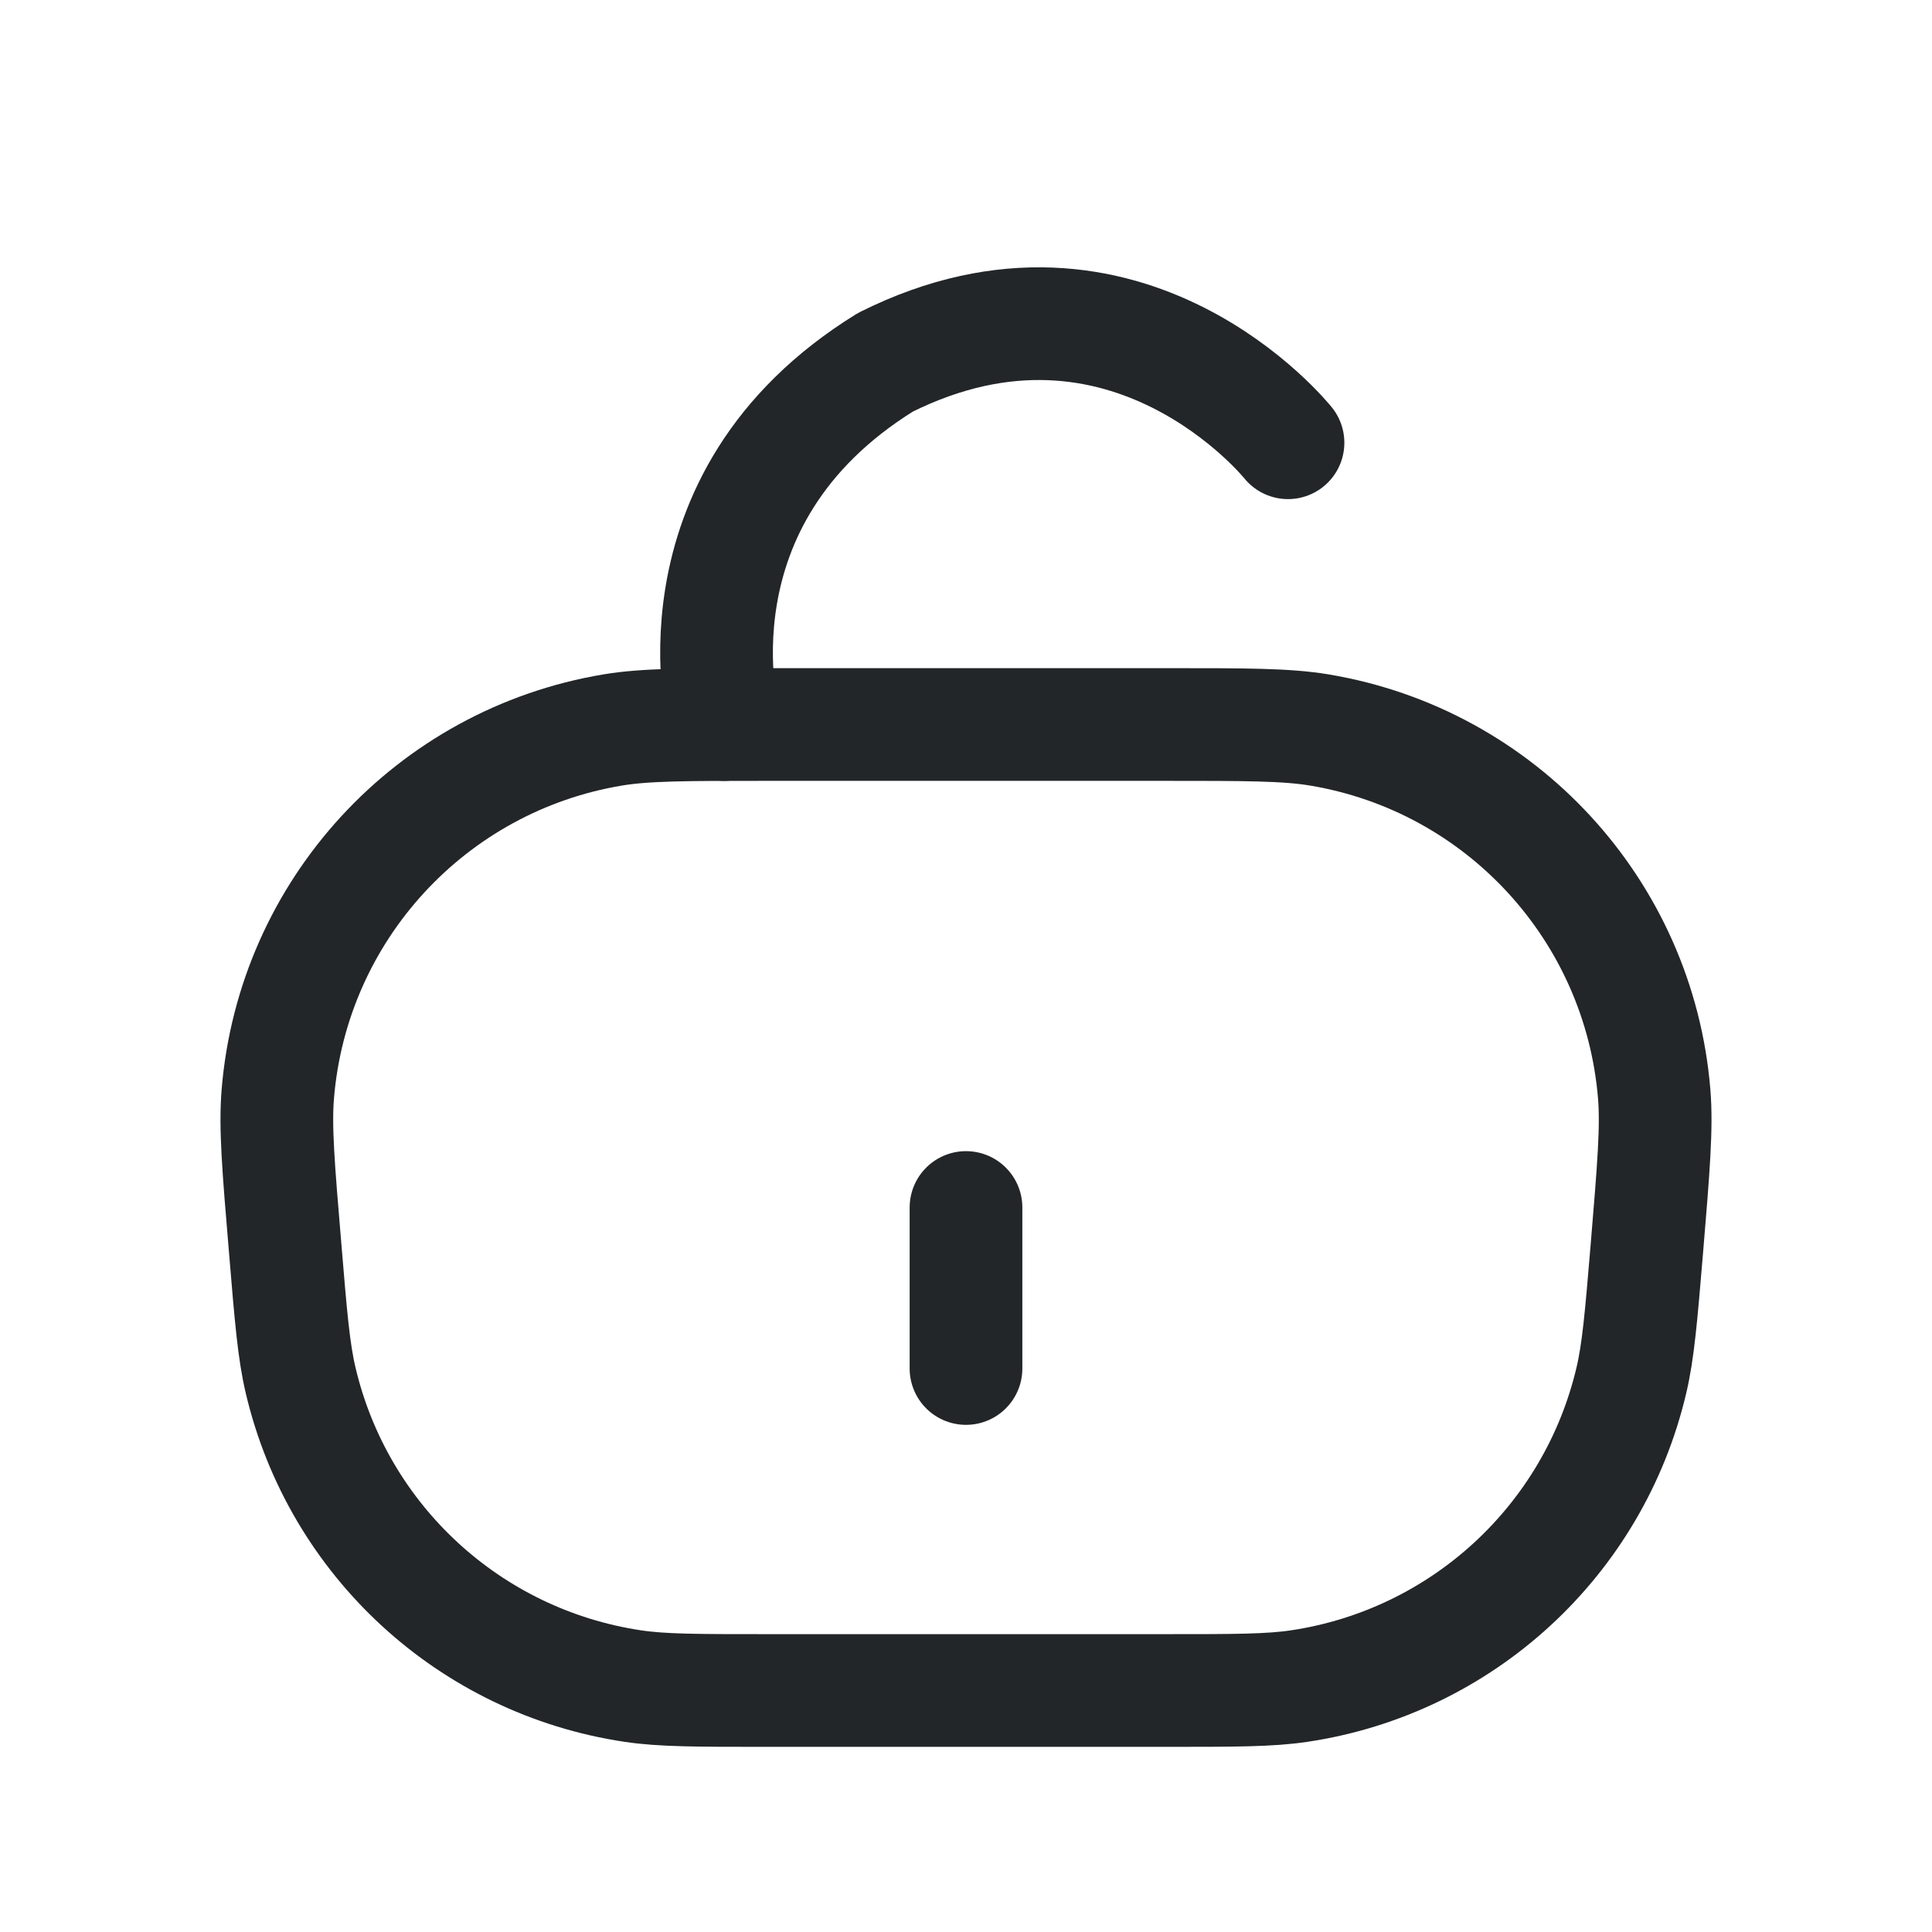 <svg width="24" height="24" viewBox="0 0 24 24" fill="none" xmlns="http://www.w3.org/2000/svg">
<path d="M3.542 15.498C3.458 14.501 3.417 14.002 3.451 13.589C3.639 11.308 5.353 9.445 7.611 9.068C8.02 9 8.52 9 9.521 9H14.479C15.48 9 15.98 9 16.389 9.068C18.647 9.445 20.361 11.308 20.549 13.589C20.583 14.002 20.542 14.501 20.459 15.498V15.498C20.387 16.357 20.351 16.787 20.265 17.149C19.796 19.139 18.162 20.642 16.14 20.945C15.772 21 15.341 21 14.479 21H12H9.521C8.659 21 8.228 21 7.86 20.945C5.838 20.642 4.204 19.139 3.735 17.149C3.649 16.787 3.613 16.357 3.542 15.498V15.498Z" stroke="#222628" stroke-width="1.4"/>
<path d="M9 9C9 9 8.227 6.213 11 4.5C14 3 16 5.5 16 5.5" stroke="#222628" stroke-width="1.4" stroke-linecap="round" stroke-linejoin="round"/>
<path d="M12 17L12 15" stroke="#222628" stroke-width="1.4" stroke-linecap="round"/>
</svg>
